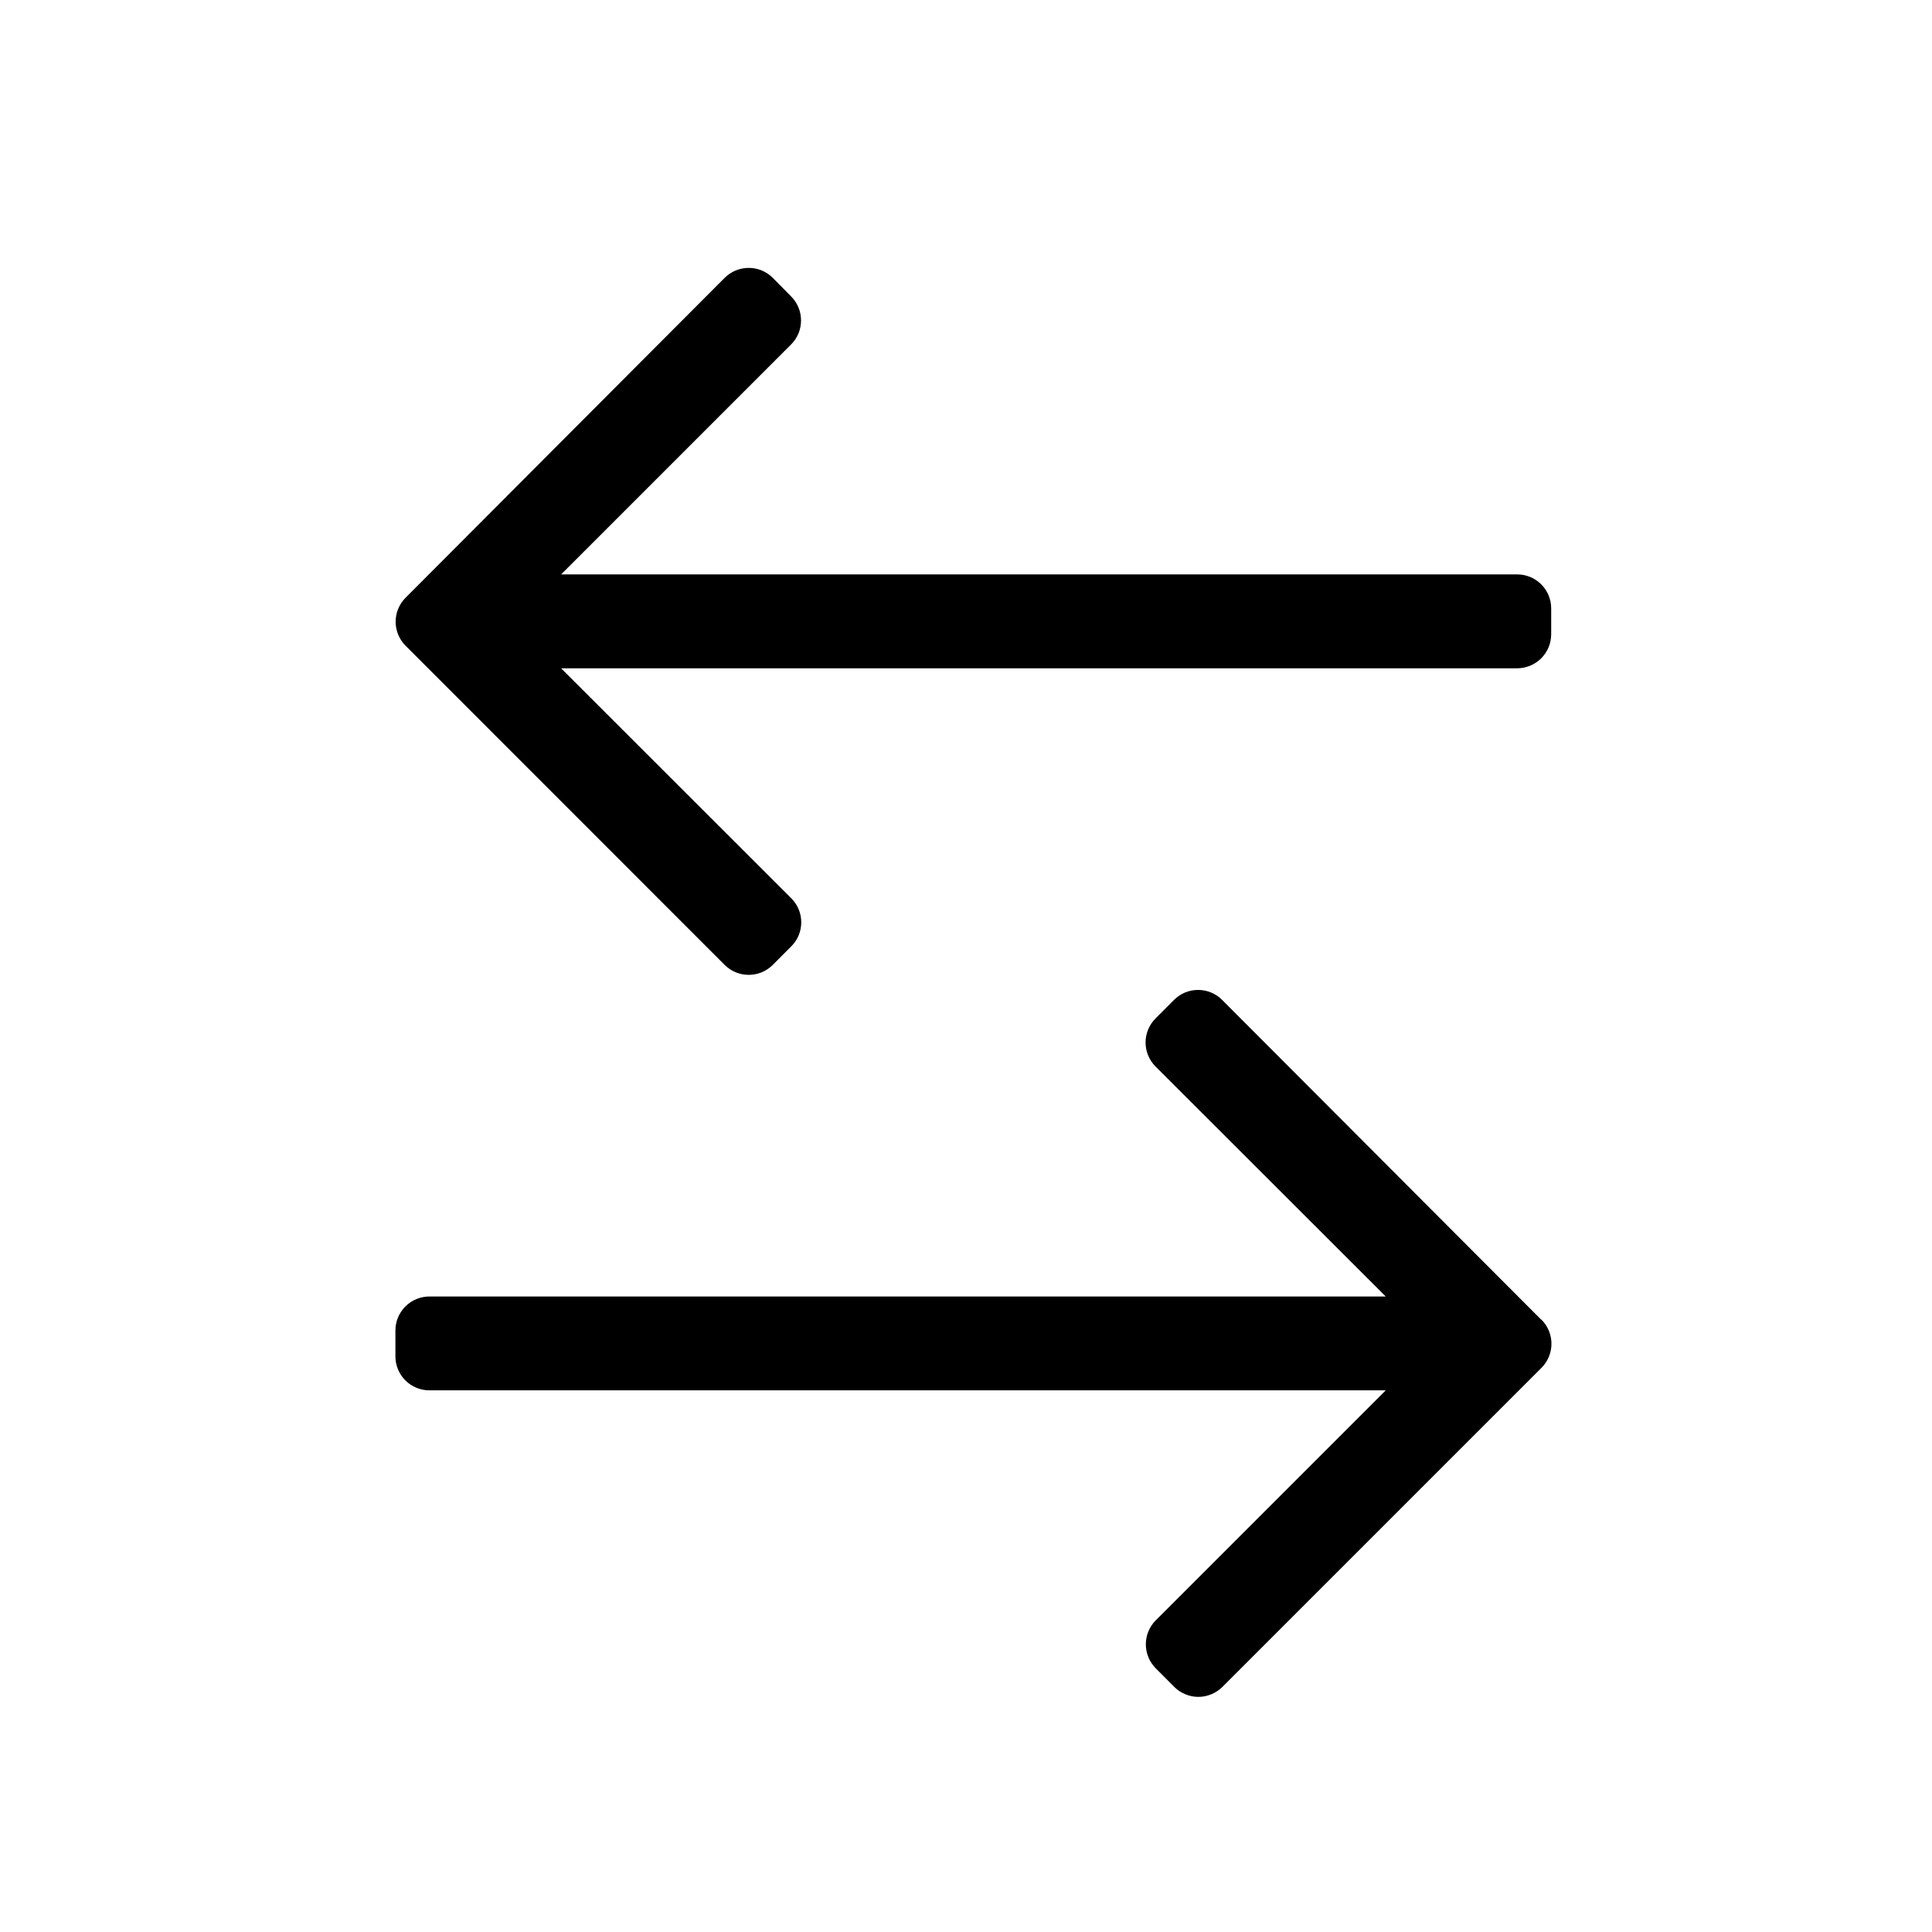 <svg width="36" height="36" viewBox="0 0 36 36" fill="none" xmlns="http://www.w3.org/2000/svg">
<path d="M28.271 10.703H10.456L14.74 6.419C14.799 6.361 14.846 6.291 14.878 6.214C14.91 6.137 14.926 6.054 14.926 5.971C14.926 5.887 14.91 5.805 14.878 5.728C14.846 5.651 14.799 5.581 14.74 5.522L14.4 5.178C14.341 5.119 14.271 5.072 14.194 5.04C14.117 5.008 14.035 4.992 13.951 4.992C13.868 4.992 13.785 5.008 13.708 5.04C13.631 5.072 13.562 5.119 13.502 5.178L7.558 11.137C7.439 11.256 7.372 11.417 7.372 11.585C7.372 11.753 7.439 11.914 7.558 12.033L13.502 17.979C13.562 18.038 13.631 18.085 13.708 18.117C13.785 18.149 13.868 18.165 13.951 18.165C14.035 18.165 14.117 18.149 14.194 18.117C14.271 18.085 14.341 18.038 14.4 17.979L14.744 17.634C14.803 17.575 14.85 17.506 14.882 17.429C14.914 17.352 14.93 17.269 14.93 17.186C14.93 17.103 14.914 17.02 14.882 16.943C14.85 16.866 14.803 16.797 14.744 16.738L10.456 12.453H28.271C28.439 12.452 28.6 12.385 28.718 12.267C28.837 12.148 28.904 11.987 28.904 11.819V11.335C28.904 11.168 28.837 11.007 28.718 10.888C28.6 10.77 28.439 10.703 28.271 10.703Z" fill="black"/>
<path d="M28.718 24.59L22.773 18.632C22.714 18.573 22.644 18.526 22.567 18.494C22.49 18.462 22.408 18.446 22.324 18.446C22.241 18.446 22.159 18.462 22.081 18.494C22.005 18.526 21.935 18.573 21.876 18.632L21.532 18.977C21.413 19.096 21.346 19.257 21.346 19.425C21.346 19.593 21.413 19.754 21.532 19.873L25.821 24.158H8.001C7.833 24.159 7.672 24.225 7.553 24.344C7.435 24.463 7.368 24.623 7.368 24.791V25.275C7.368 25.443 7.435 25.604 7.554 25.722C7.672 25.841 7.833 25.907 8.001 25.907H25.821L21.537 30.191C21.418 30.31 21.351 30.471 21.351 30.639C21.351 30.808 21.418 30.969 21.537 31.088L21.881 31.433C21.939 31.492 22.009 31.538 22.087 31.57C22.163 31.602 22.246 31.619 22.329 31.619C22.413 31.619 22.495 31.602 22.572 31.57C22.649 31.538 22.719 31.492 22.778 31.433L28.723 25.488C28.842 25.369 28.909 25.207 28.909 25.039C28.909 24.871 28.842 24.709 28.723 24.59H28.718Z" fill="black"/>
</svg>
